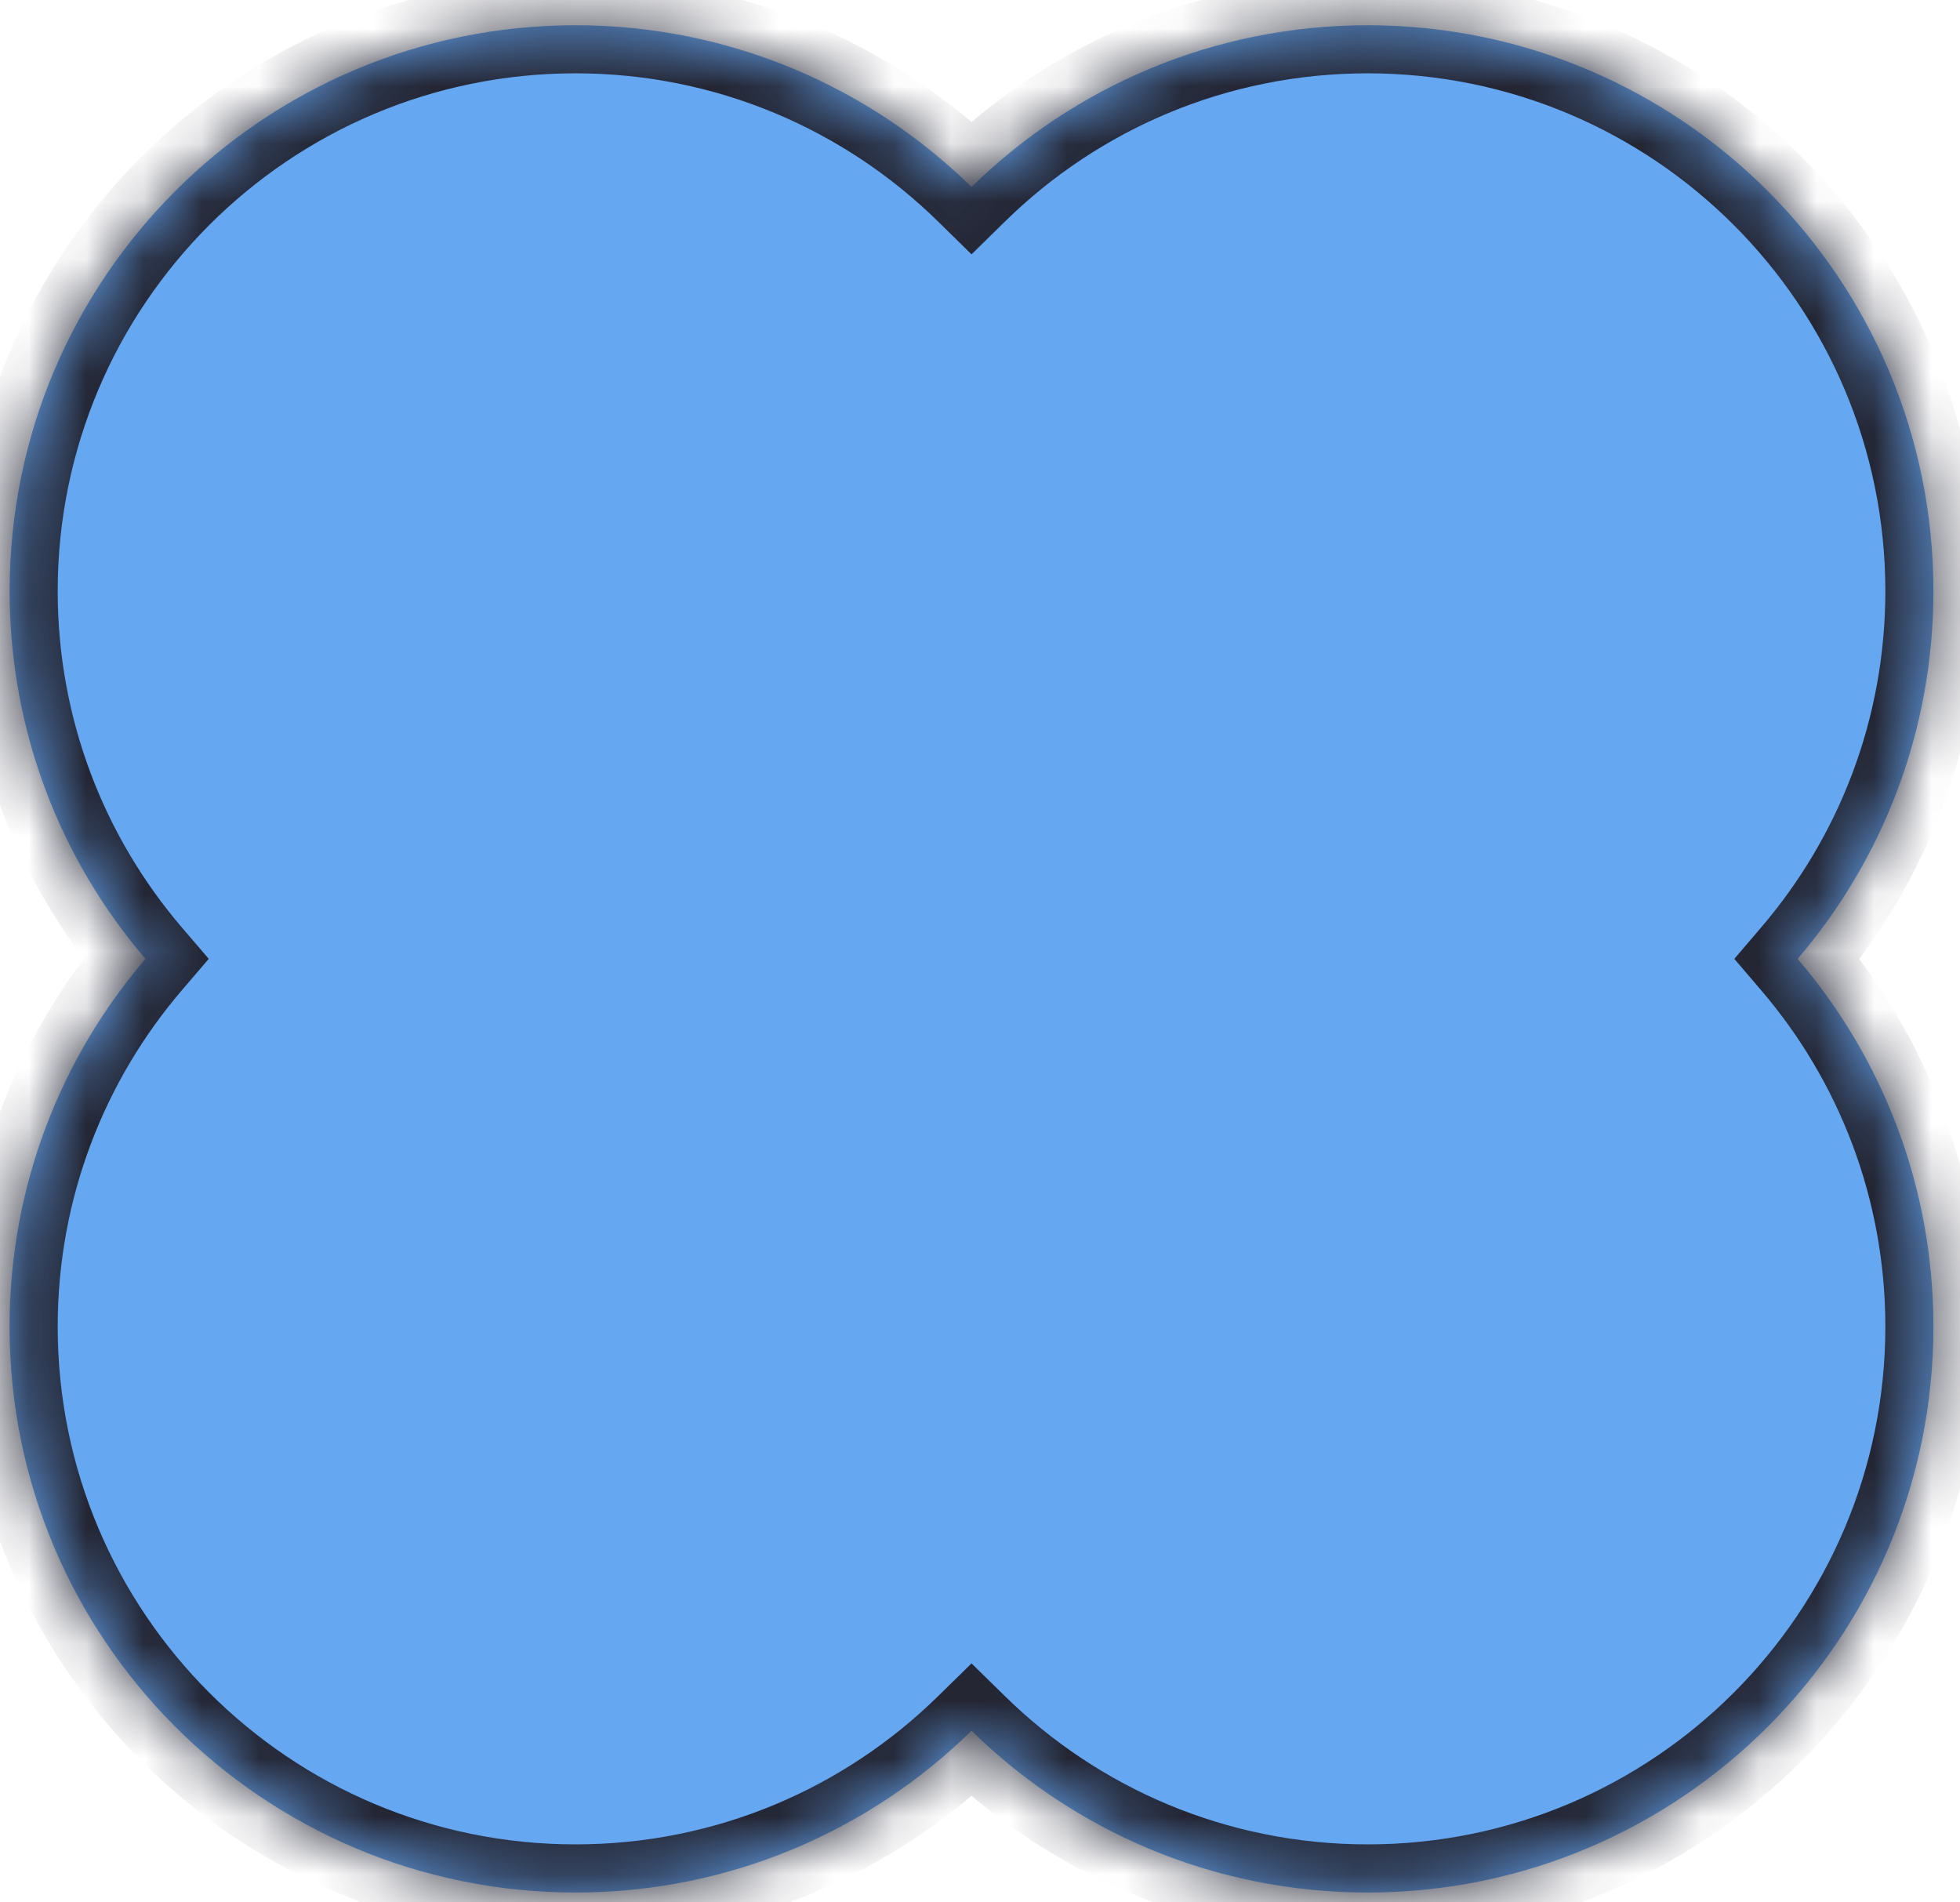 <?xml version="1.0" encoding="UTF-8" standalone="no"?><svg width='34' height='33' viewBox='0 0 34 33' fill='none' xmlns='http://www.w3.org/2000/svg'>
<mask id='path-1-inside-1_65_46532' fill='white'>
<path fill-rule='evenodd' clip-rule='evenodd' d='M9.982 0.438C12.657 0.438 15.082 1.508 16.853 3.243C18.623 1.508 21.049 0.438 23.724 0.438C29.145 0.438 33.539 4.832 33.539 10.253C33.539 12.689 32.652 14.917 31.183 16.633C32.652 18.349 33.539 20.578 33.539 23.013C33.539 28.434 29.145 32.829 23.724 32.829C21.049 32.829 18.623 31.759 16.853 30.023C15.082 31.759 12.657 32.829 9.982 32.829C4.561 32.829 0.166 28.434 0.166 23.013C0.166 20.578 1.054 18.349 2.523 16.633C1.054 14.917 0.167 12.689 0.167 10.253C0.167 4.832 4.561 0.438 9.982 0.438Z'/>
</mask>
<path fill-rule='evenodd' clip-rule='evenodd' d='M9.982 0.438C12.657 0.438 15.082 1.508 16.853 3.243C18.623 1.508 21.049 0.438 23.724 0.438C29.145 0.438 33.539 4.832 33.539 10.253C33.539 12.689 32.652 14.917 31.183 16.633C32.652 18.349 33.539 20.578 33.539 23.013C33.539 28.434 29.145 32.829 23.724 32.829C21.049 32.829 18.623 31.759 16.853 30.023C15.082 31.759 12.657 32.829 9.982 32.829C4.561 32.829 0.166 28.434 0.166 23.013C0.166 20.578 1.054 18.349 2.523 16.633C1.054 14.917 0.167 12.689 0.167 10.253C0.167 4.832 4.561 0.438 9.982 0.438Z' fill='#66A7F2'/>
<path d='M16.853 3.243L16.269 3.839L16.853 4.412L17.437 3.839L16.853 3.243ZM31.183 16.633L30.549 16.09L30.085 16.633L30.549 17.176L31.183 16.633ZM16.853 30.023L17.437 29.427L16.853 28.855L16.269 29.427L16.853 30.023ZM2.523 16.633L3.156 17.176L3.621 16.633L3.156 16.09L2.523 16.633ZM17.437 2.647C15.517 0.765 12.884 -0.397 9.982 -0.397V1.272C12.43 1.272 14.648 2.25 16.269 3.839L17.437 2.647ZM23.724 -0.397C20.821 -0.397 18.189 0.765 16.269 2.647L17.437 3.839C19.058 2.25 21.276 1.272 23.724 1.272V-0.397ZM34.373 10.253C34.373 4.371 29.605 -0.397 23.724 -0.397V1.272C28.684 1.272 32.705 5.293 32.705 10.253H34.373ZM31.817 17.176C33.41 15.315 34.373 12.895 34.373 10.253H32.705C32.705 12.482 31.894 14.52 30.549 16.09L31.817 17.176ZM30.549 17.176C31.894 18.746 32.705 20.784 32.705 23.013H34.373C34.373 20.371 33.41 17.952 31.817 16.09L30.549 17.176ZM32.705 23.013C32.705 27.973 28.684 31.994 23.724 31.994V33.663C29.605 33.663 34.373 28.895 34.373 23.013H32.705ZM23.724 31.994C21.276 31.994 19.058 31.016 17.437 29.427L16.269 30.619C18.189 32.501 20.821 33.663 23.724 33.663V31.994ZM9.982 33.663C12.884 33.663 15.517 32.501 17.437 30.619L16.269 29.427C14.648 31.016 12.43 31.994 9.982 31.994V33.663ZM-0.668 23.013C-0.668 28.895 4.1 33.663 9.982 33.663V31.994C5.022 31.994 1.001 27.973 1.001 23.013H-0.668ZM1.889 16.09C0.295 17.952 -0.668 20.371 -0.668 23.013H1.001C1.001 20.784 1.812 18.746 3.156 17.176L1.889 16.09ZM-0.668 10.253C-0.668 12.895 0.295 15.315 1.889 17.176L3.156 16.09C1.812 14.52 1.001 12.482 1.001 10.253H-0.668ZM9.982 -0.397C4.1 -0.397 -0.668 4.371 -0.668 10.253H1.001C1.001 5.293 5.022 1.272 9.982 1.272V-0.397Z' fill='#242634' mask='url(#path-1-inside-1_65_46532)'/>
</svg>

